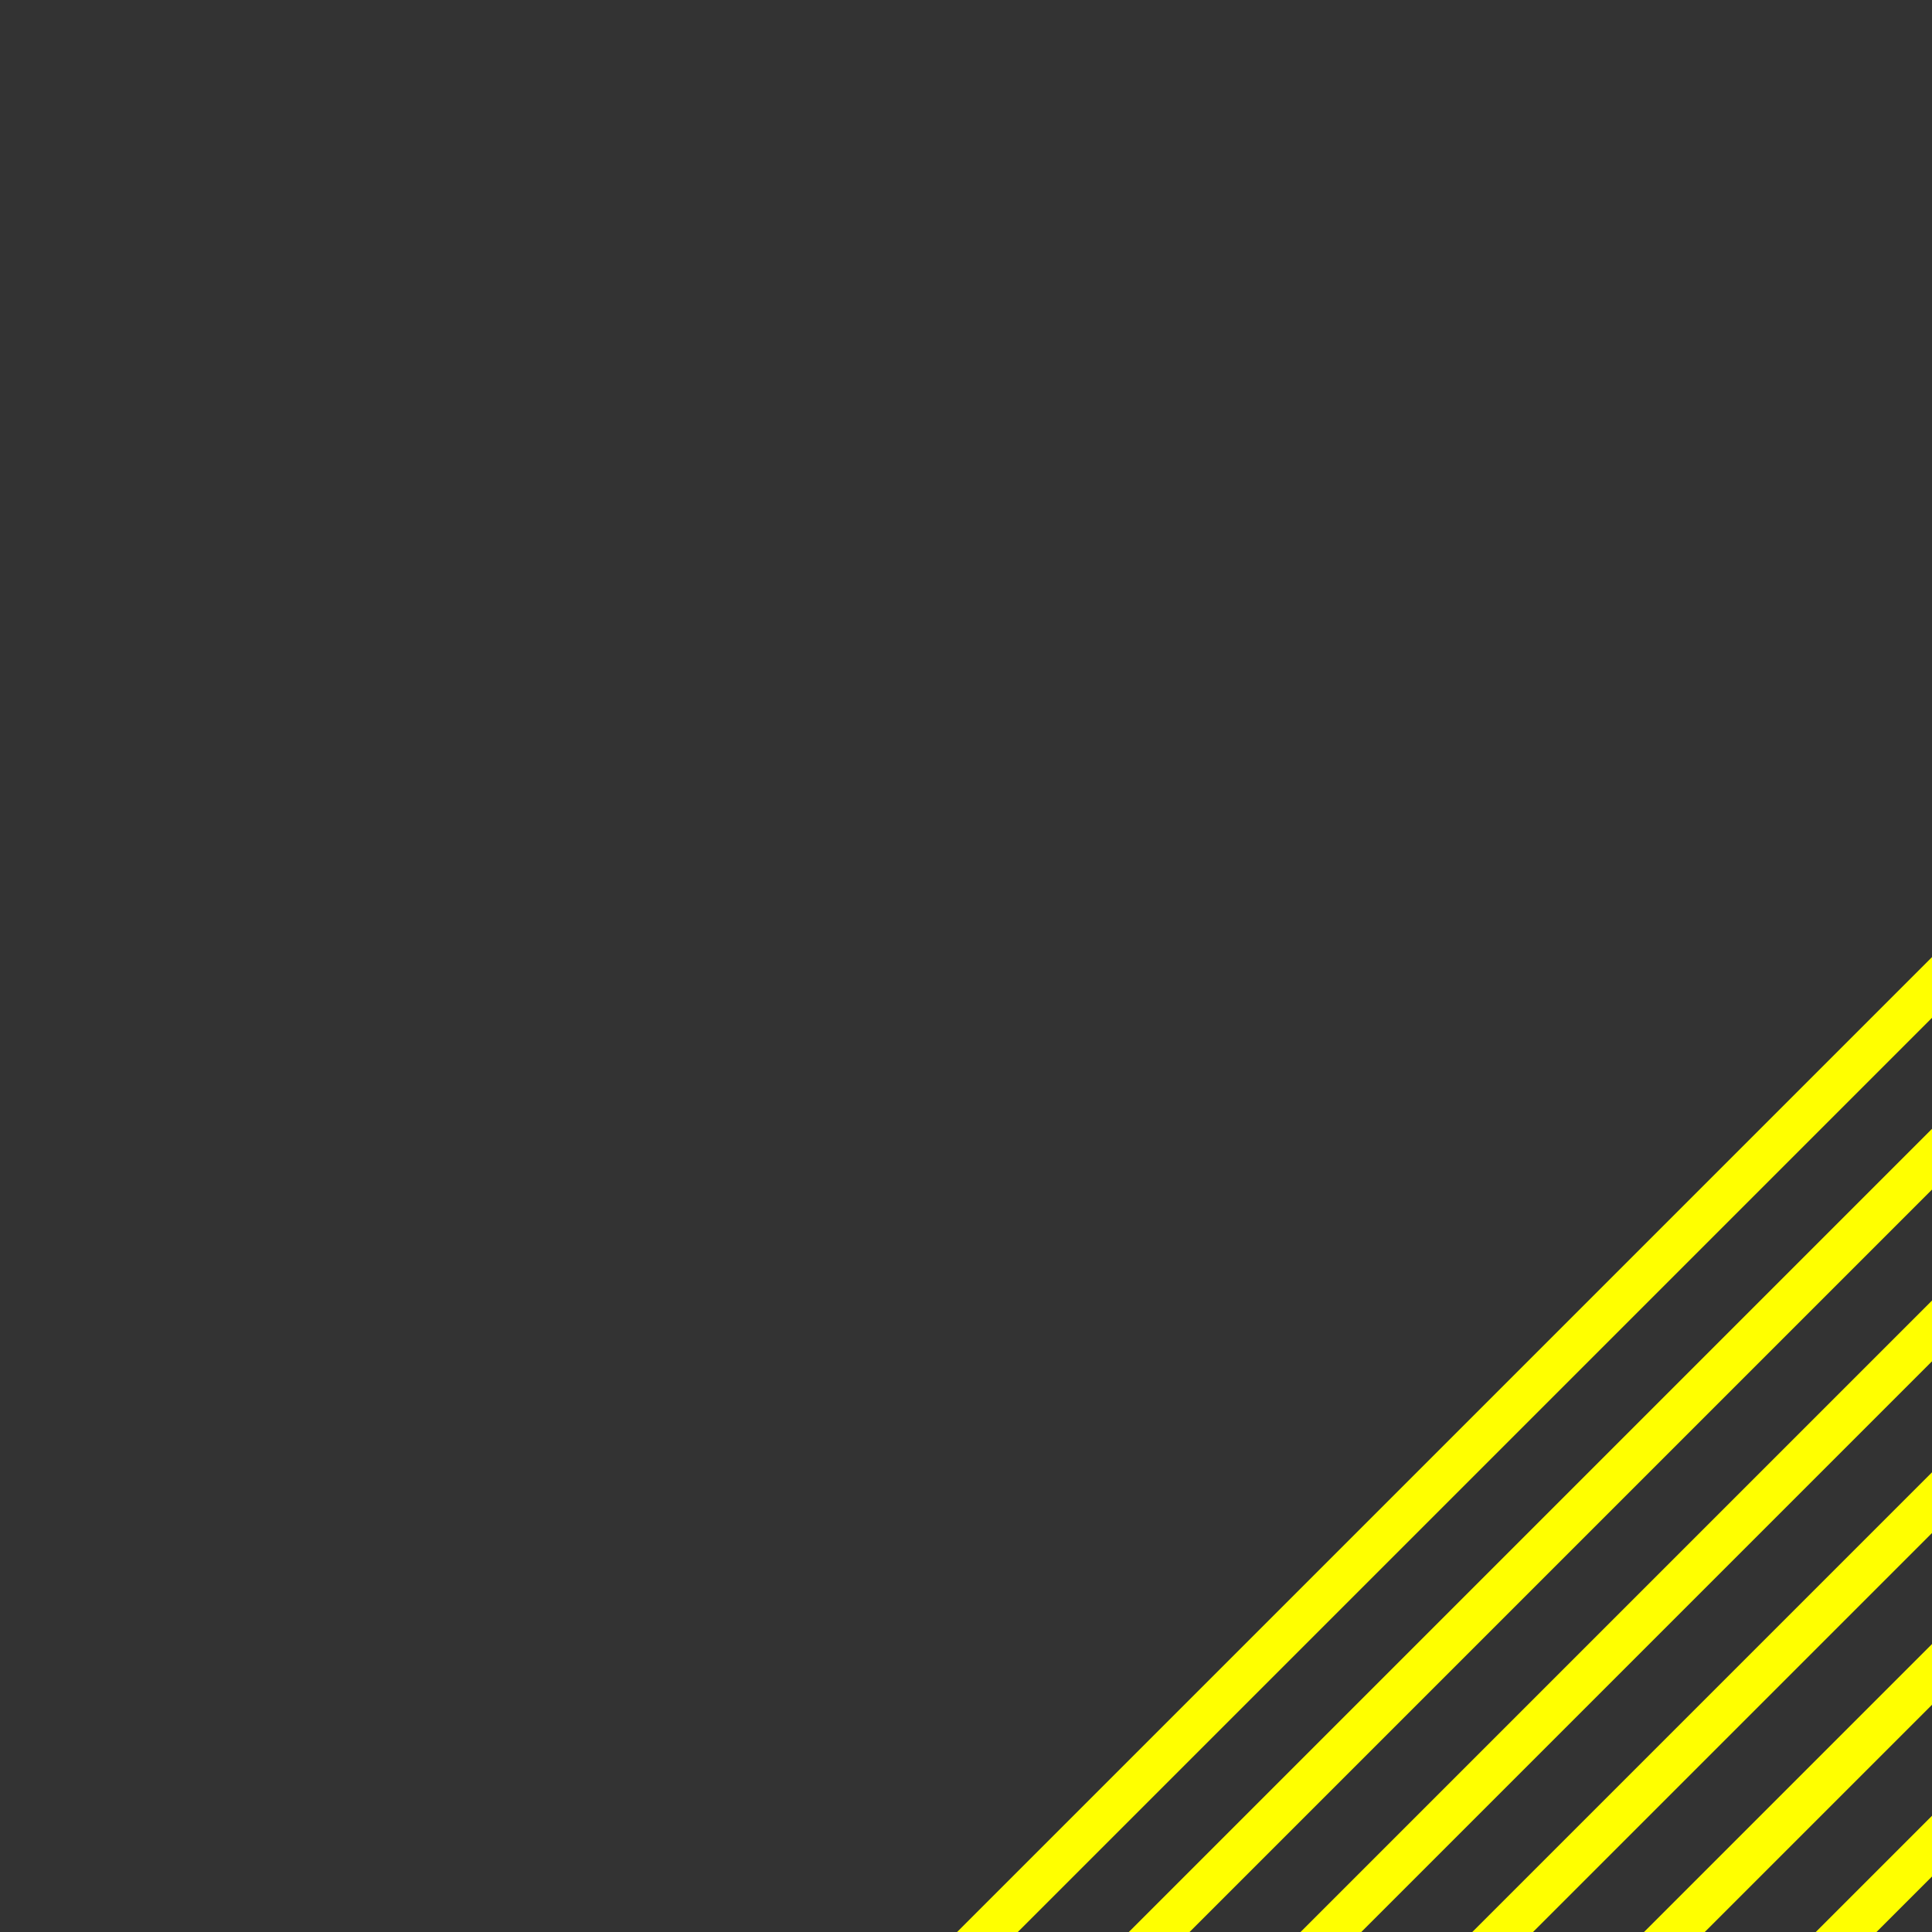<?xml version="1.0" encoding="UTF-8" standalone="no"?>
<!-- Created with Inkscape (http://www.inkscape.org/) -->

<svg
   xmlns:dc="http://purl.org/dc/elements/1.1/"
   xmlns:cc="http://creativecommons.org/ns#"
   xmlns:rdf="http://www.w3.org/1999/02/22-rdf-syntax-ns#"
   xmlns:svg="http://www.w3.org/2000/svg"
   xmlns="http://www.w3.org/2000/svg"
   xmlns:xlink="http://www.w3.org/1999/xlink"
   xmlns:sodipodi="http://sodipodi.sourceforge.net/DTD/sodipodi-0.dtd"
   xmlns:inkscape="http://www.inkscape.org/namespaces/inkscape"
   width="900"
   height="900"
   viewBox="0 0 238.125 238.125"
   version="1.1"
   id="svg8"
   inkscape:version="0.92.2 (5c3e80d, 2017-08-06)"
   sodipodi:docname="bg.svg">
  <rect x="0" y="0" width="238.125" height="238.125" fill="#333333" stroke="none"/>
  <defs
     id="defs2">
    <linearGradient
       inkscape:collect="always"
       id="linearGradient2359">
      <stop
         style="stop-color:#ffff00;stop-opacity:1;"
         offset="0"
         id="stop2355" />
      <stop
         style="stop-color:#ffff00;stop-opacity:0;"
         offset="1"
         id="stop2357" />
    </linearGradient>
    <pattern
       inkscape:collect="always"
       xlink:href="#Strips1_1"
       id="pattern2302"
       patternTransform="matrix(7.441,-6.681,6.681,7.441,22.679,-55.185)" />
    <pattern
       inkscape:isstock="true"
       inkscape:stockid="Stripes 1:1"
       id="Strips1_1"
       patternTransform="translate(0,0) scale(10,10)"
       height="1"
       width="2"
       patternUnits="userSpaceOnUse"
       inkscape:collect="always">
      <rect
         id="rect1571"
         height="2"
         width="1"
         y="-0.5"
         x="0"
         style="fill:black;stroke:none" />
    </pattern>
    <linearGradient
       inkscape:collect="always"
       id="linearGradient835">
      <stop
         style="stop-color:#ffff00;stop-opacity:1;"
         offset="0"
         id="stop831" />
      <stop
         style="stop-color:#ffff00;stop-opacity:0;"
         offset="1"
         id="stop833" />
    </linearGradient>
    <linearGradient
       inkscape:collect="always"
       xlink:href="#linearGradient835"
       id="linearGradient837"
       x1="233.246"
       y1="189.663"
       x2="143.487"
       y2="99.904"
       gradientUnits="userSpaceOnUse"
       gradientTransform="translate(328.083)" />
    <linearGradient
       inkscape:collect="always"
       xlink:href="#linearGradient2359"
       id="linearGradient2361"
       x1="6.445"
       y1="199.482"
       x2="453.175"
       y2="199.482"
       gradientUnits="userSpaceOnUse" />
    <linearGradient
       inkscape:collect="always"
       xlink:href="#linearGradient2359"
       id="linearGradient2381"
       x1="264.205"
       y1="241.834"
       x2="125.091"
       y2="102.72"
       gradientUnits="userSpaceOnUse" />
    <linearGradient
       inkscape:collect="always"
       xlink:href="#linearGradient2359"
       id="linearGradient2411"
       gradientUnits="userSpaceOnUse"
       x1="264.205"
       y1="241.834"
       x2="125.091"
       y2="102.72"
       gradientTransform="translate(-53.673,-6.804)" />
  </defs>
  <sodipodi:namedview
     id="base"
     pagecolor="#ffffff"
     bordercolor="#666666"
     borderopacity="1.0"
     inkscape:pageopacity="0.0"
     inkscape:pageshadow="2"
     inkscape:zoom="0.35"
     inkscape:cx="683.27597"
     inkscape:cy="109.94"
     inkscape:document-units="mm"
     inkscape:current-layer="g2372"
     showgrid="false"
     units="px"
     inkscape:window-width="1680"
     inkscape:window-height="987"
     inkscape:window-x="1592"
     inkscape:window-y="-8"
     inkscape:window-maximized="1"
     inkscape:snap-global="false" />
  <g
     inkscape:label="Layer 1"
     inkscape:groupmode="layer"
     id="layer1"
     transform="translate(0,-58.875)">
    <path
       style="fill:url(#linearGradient837);fill-opacity:1;stroke-width:0.48"
       d="m 543.761,372.721 c -0.984,0.297 -2.642,0.27 -3.685,-0.061 -6.017,-1.906 -5.619,-10.495 0.54,-11.652 4.559,-0.857 8.18,3.102 7.061,7.72 -0.529,2.184 -1.626,3.302 -3.914,3.994 z M 674.996,236.434 c -1.638,0.456 -2.563,0.363 -4.057,-0.41 -4.01,-2.075 -4.687,-6.509 -1.482,-9.714 1.418,-1.418 1.952,-1.635 4.019,-1.635 2.093,1e-5 2.597,0.21 4.131,1.72 2.112,2.08 2.525,3.926 1.451,6.484 -0.998,2.377 -1.539,2.851 -4.062,3.554 z m -84.23,82.011 c -2.388,-0.07 -2.594,-0.173 -4.325,-2.174 -1.472,-1.702 -1.804,-2.434 -1.75,-3.859 0.206,-5.411 6.724,-7.983 10.546,-4.161 2.404,2.404 2.36,5.269 -0.125,8.141 -1.791,2.07 -1.905,2.124 -4.347,2.052 z m -19.71,18.204 c -1.438,0.12 -4.623,-0.912 -5.489,-1.779 -1.088,-1.088 -1.829,-4.097 -1.422,-5.776 0.501,-2.069 2.042,-3.672 4.293,-4.47 2.982,-1.056 7.033,1.203 7.576,4.226 0.491,2.733 0.135,3.87 -1.823,5.828 -1.269,1.269 -2.271,1.899 -3.135,1.971 z M 622.253,285.42 c -4.877,1.326 -7.612,1.042 -11.446,-1.189 -1.869,-1.087 -2.349,-1.593 -3.559,-3.745 -0.77,-1.369 -1.364,-2.872 -1.32,-3.34 0.043,-0.469 -0.062,-0.993 -0.235,-1.166 -0.268,-0.268 -0.282,-2.217 -0.033,-4.441 0.179,-1.596 2.173,-5.044 3.938,-6.808 3.722,-3.722 9.429,-4.686 14.502,-2.45 2.864,1.262 4.664,3.251 5.681,6.275 1.224,3.641 1.253,4.253 0.365,7.827 -0.733,2.953 -0.981,3.366 -3.541,5.889 -1.945,1.921 -3.22,2.841 -4.352,3.148 z M 515.063,391.345 c -0.5,0.336 -1.816,0.611 -2.924,0.61 -3.623,4e-5 -6.524,-2.991 -6.362,-6.56 0.127,-2.806 2.644,-5.4 5.338,-5.502 3.167,-0.12 5.395,1.384 6.454,4.358 0.922,2.586 -0.101,5.479 -2.506,7.094 z M 692.893,212.283 c -0.247,0.126 -1.087,0.686 -1.868,1.244 -1.898,1.356 -6.276,1.639 -8.933,0.577 -4.299,-1.719 -7.065,-6.111 -6.801,-10.801 0.299,-5.331 4.955,-9.826 10.316,-9.96 7.266,-0.181 12.47,6.243 10.715,13.226 -0.557,2.216 -2.315,5.146 -3.429,5.715 z m -49.119,40.073 c -5.437,1.664 -10.571,-2.737 -9.822,-8.421 0.276,-2.093 0.636,-2.84 2.049,-4.253 3.308,-3.308 7.512,-3.197 10.999,0.29 1.75,1.75 2.016,2.272 2.1,4.124 0.178,3.927 -1.949,7.227 -5.325,8.26 z m -99.579,95.329 c -3.169,1.965 -6.449,2.143 -10.305,0.56 -3.715,-1.525 -6.131,-5.585 -6.063,-10.191 0.046,-3.146 1.082,-5.086 4.125,-7.722 2.213,-1.918 2.799,-2.185 5.35,-2.438 3.575,-0.355 6.271,0.614 8.859,3.182 3.783,3.751 4.267,8.767 1.291,13.347 -0.778,1.198 -1.461,2.194 -1.517,2.213 -0.056,0.016 -0.839,0.491 -1.739,1.049 z m -62.285,57.652 c -8.315,1.861 -15.397,-5.922 -12.63,-13.881 2.972,-8.548 14.446,-9.846 19.239,-2.176 2.789,4.464 2.154,9.295 -1.735,13.184 -1.961,1.961 -2.674,2.381 -4.875,2.874 z m 28.968,-38.114 c -3.018,1.033 -5.762,1.135 -8.494,0.314 -1.691,-0.508 -2.664,-1.204 -5.14,-3.676 -2.786,-2.782 -3.1,-3.265 -3.577,-5.506 -1.104,-5.194 -0.062,-8.827 3.574,-12.463 3.638,-3.638 7.282,-4.682 12.458,-3.569 2.255,0.485 2.711,0.786 5.674,3.748 2.907,2.907 3.269,3.444 3.71,5.502 1.455,6.794 -2.092,13.558 -8.205,15.651 z m 77.495,-79.266 c -1.848,0 -2.211,-0.181 -3.427,-1.706 -1.668,-2.091 -1.695,-3.997 -0.088,-6.103 1.034,-1.354 1.44,-1.538 3.469,-1.57 1.842,-0.029 2.56,0.226 3.614,1.28 3.034,3.034 0.802,8.098 -3.568,8.098 z m 62.489,-62.095 c -1.015,0.477 -2.919,0.781 -4.23,0.677 -2.119,-0.169 -2.615,-0.42 -4.467,-2.263 -1.442,-1.434 -2.056,-2.359 -1.996,-3.004 0.048,-0.512 -0.111,-1.129 -0.353,-1.37 -0.906,-0.906 0.408,-4.336 2.439,-6.368 2.334,-2.334 5.014,-2.92 8.07,-1.763 6.356,2.405 6.691,11.2 0.537,14.09 z m -88.363,86.61 c -2.561,1.723 -3.964,2.207 -6.821,2.352 -3.993,0.203 -7.058,-0.97 -9.847,-3.767 -5.397,-5.412 -5.434,-13.068 -0.089,-18.393 3.539,-3.524 7.83,-4.646 12.823,-3.35 2.105,0.547 2.801,1.007 5.307,3.51 2.628,2.626 2.942,3.123 3.535,5.62 1.298,5.459 -0.712,11.205 -4.908,14.028 z M 668.195,190.416 c -1.311,0.76 -4.499,0.47 -5.466,-0.498 -0.985,-0.985 -1.544,-3.82 -1.068,-5.409 0.615,-2.05 1.907,-2.952 4.365,-3.045 1.434,-0.054 2.042,0.23 3.405,1.593 1.188,1.188 1.642,2.001 1.599,2.862 -0.086,1.724 -1.258,3.583 -2.835,4.498 z m -55.912,48.751 c -2.895,1.294 -6.842,-1.301 -6.842,-4.499 4e-5,-2.49 2.359,-4.806 4.799,-4.713 2.282,0.087 3.595,0.915 4.353,2.745 0.992,2.394 -0.113,5.486 -2.31,6.468 z m -142.628,134.548 c -3.828,1.826 -9.215,0.805 -12.15,-2.302 -4.042,-4.279 -4.051,-10.9 -0.02,-14.931 2.989,-2.989 6.218,-3.879 10.582,-2.914 1.697,0.375 2.569,0.919 4.42,2.759 2.758,2.742 3.801,5.452 3.374,8.776 -0.503,3.918 -2.671,6.926 -6.207,8.612 z M 581.945,261.45 c -5.021,2.391 -11.619,-0.017 -14.155,-5.167 -2.731,-5.546 0.126,-12.648 5.904,-14.675 4.38,-1.537 7.909,-0.77 11.161,2.426 5.589,5.493 4.159,14.05 -2.909,17.416 z m -67.292,58.945 c -4.079,1.489 -6.935,0.941 -9.682,-1.857 -2.458,-2.507 -3.228,-5.624 -2.15,-8.723 1.456,-4.189 5.088,-6.466 9.497,-5.954 4.964,0.576 8.139,5.162 7.191,10.389 -0.565,3.118 -2.187,5.17 -4.856,6.145 z M 616.177,216.611 c -2.98,0.904 -6.512,0.314 -8.737,-1.461 -2.183,-1.741 -3.503,-5.799 -2.828,-8.695 0.662,-2.841 4.158,-6.306 6.662,-6.606 6.71,-0.802 11.412,3.962 10.29,10.427 -0.572,3.297 -2.379,5.42 -5.39,6.334 z m -65.144,57.901 c -2.819,-0.06 -4.879,-2.235 -4.725,-4.988 0.344,-6.152 9.294,-5.891 9.426,0.274 0.059,2.759 -1.949,4.772 -4.699,4.715 z m 88.435,-89.567 c -6.041,2.822 -11.897,1.577 -16.174,-3.438 -5.495,-6.442 -3.117,-16.556 4.719,-20.076 8.727,-3.921 18.735,2.861 18.403,12.47 -0.154,4.464 -3.19,9.29 -6.948,11.045 z m -152.832,146.056 c -4.141,1.378 -7.887,-2.921 -5.781,-6.633 2.084,-3.673 6.281,-3.651 8.377,0.043 1.392,2.454 0.119,5.687 -2.596,6.59 z m 97.544,-103.293 c -0.732,0.403 -2.277,0.786 -3.433,0.851 -4.925,0.279 -8.551,-3.919 -7.842,-9.08 0.331,-2.406 0.551,-2.82 2.28,-4.284 1.346,-1.14 2.545,-1.706 4.041,-1.907 2.594,-0.349 3.621,-0.064 5.847,1.625 4.29,3.256 3.805,10.208 -0.893,12.794 z M 542.933,256.625 c -2.691,0.606 -3.798,0.594 -5.821,-0.064 -3.901,-1.269 -6.186,-5.3 -5.581,-9.847 0.255,-1.918 0.59,-2.505 2.514,-4.402 1.773,-1.749 2.637,-2.272 4.295,-2.6 1.142,-0.226 2.396,-0.273 2.788,-0.105 0.391,0.168 1.326,0.454 2.077,0.636 2.218,0.537 5.17,4.147 5.52,6.75 0.589,4.375 -2.067,8.792 -5.792,9.632 z m -84.284,82.434 c -3.943,1.452 -7.522,0.214 -9.578,-3.314 -2.887,-4.954 0.595,-11.391 6.197,-11.454 2.614,-0.029 3.915,0.497 5.743,2.326 3.966,3.966 2.711,10.573 -2.362,12.442 z m 64.022,-68.735 c -2.964,4e-5 -4.727,-1.925 -4.531,-4.946 0.092,-1.422 0.512,-2.617 1.14,-3.245 0.628,-0.628 1.822,-1.048 3.245,-1.14 1.868,-0.121 2.481,0.083 3.598,1.201 1.918,1.918 1.892,4.767 -0.061,6.721 -1.105,1.105 -1.836,1.408 -3.391,1.409 z m 80.645,-79.121 c -4.465,2.859 -10.172,0.887 -11.724,-4.051 -0.396,-1.259 -0.577,-2.757 -0.402,-3.328 0.175,-0.571 0.282,-1.265 0.239,-1.542 -0.043,-0.277 0.534,-1.272 1.283,-2.211 2.945,-3.693 8.098,-3.92 11.512,-0.506 1.369,1.369 1.986,2.398 2.289,3.815 0.228,1.067 0.276,2.083 0.107,2.257 -0.169,0.175 -0.339,0.767 -0.378,1.318 -0.079,1.128 -1.676,3.449 -2.926,4.249 z m -99.157,97.569 c -0.75,0.396 -2.45,0.669 -3.778,0.607 -2.101,-0.099 -2.71,-0.374 -4.691,-2.118 -1.989,-1.751 -2.334,-2.286 -2.73,-4.23 -0.902,-4.434 1.885,-8.578 6.375,-9.476 1.321,-0.264 2.545,-0.337 2.72,-0.162 0.175,0.175 0.776,0.318 1.336,0.318 0.67,0 1.687,0.67 2.977,1.959 1.634,1.634 2.023,2.357 2.342,4.356 0.211,1.318 0.237,2.879 0.058,3.469 -0.46,1.52 -2.998,4.425 -4.609,5.276 z m 62,-82.844 c -2.42,0.808 -4.99,-0.058 -6.693,-2.253 -1.59,-2.051 -1.725,-3.943 -0.449,-6.31 2.363,-4.385 8.513,-4.265 10.694,0.209 1.681,3.447 0.115,7.131 -3.551,8.355 z M 457.006,310.17 c -5.028,1.031 -8.754,-3.679 -6.701,-8.472 0.793,-1.85 1.073,-2.101 3.683,-3.291 1.714,-0.782 4.533,-0.051 6.188,1.604 1.032,1.032 1.385,1.903 1.519,3.742 0.15,2.058 -0.045,2.656 -1.37,4.225 -1.195,1.414 -1.948,1.908 -3.319,2.192 z M 612.781,152.843 c -1.784,0.585 -3.623,-0.107 -5.029,-1.895 -2.474,-3.144 -0.3,-7.444 3.763,-7.444 5.56,2e-5 6.59,7.593 1.267,9.339 z m -26.947,19.183 c -7.055,2.467 -14.628,-2.825 -14.589,-10.193 0.014,-2.55 1.393,-5.955 3.101,-7.655 1.623,-1.615 5.696,-3.216 7.941,-3.121 9.51,0.405 13.911,11.752 7.172,18.489 -1.054,1.054 -2.63,2.132 -3.624,2.48 z M 419.494,333.971 c -2.814,0.711 -6.21,0.01 -8.301,-1.715 -2.227,-1.837 -3.256,-5.076 -2.677,-8.424 0.334,-1.932 0.752,-2.685 2.408,-4.341 2.326,-2.326 4.782,-3.078 8.014,-2.453 2.88,0.557 6.294,3.977 6.683,6.7 0.691,4.811 -1.92,9.171 -6.13,10.235 z m 55.362,-55.224 c -3.61,1.729 -7.811,1.449 -10.581,-0.705 -5.919,-4.604 -6.576,-11.521 -1.57,-16.532 3.426,-3.43 8.183,-4.115 12.463,-1.794 2.727,1.478 3.009,1.763 4.541,4.589 1.459,2.692 1.544,6.335 0.22,9.467 -1.118,2.645 -1.985,3.495 -5.074,4.975 z m 56.89,-57.046 c -2.391,0.543 -3.315,0.477 -5.864,-0.417 -2.686,-0.942 -3.751,-2.088 -4.736,-5.095 -1.19,-3.634 -0.578,-6.207 2.117,-8.902 3.804,-3.804 8.27,-3.773 12.123,0.085 1.9,1.901 2.244,2.513 2.502,4.439 0.447,3.336 -0.225,5.494 -2.377,7.632 -1.293,1.285 -2.398,1.948 -3.765,2.258 z m -37.575,18.346 c -1.007,0.468 -2.516,0.872 -3.353,0.898 -2.039,0.064 -5.508,-1.838 -6.448,-3.534 -0.86,-1.551 -1.665,-4.486 -1.325,-4.827 0.133,-0.133 0.242,-0.747 0.242,-1.364 0,-1.897 2.593,-4.585 5.292,-5.486 1.285,-0.429 2.488,-0.628 2.674,-0.443 0.185,0.185 0.894,0.365 1.574,0.399 1.706,0.085 4.925,3.339 5.481,5.545 0.881,3.484 -0.92,7.319 -4.139,8.814 z m -61.369,52.597 c -0.255,0.118 -1.252,0.681 -2.215,1.251 -2.166,1.282 -6.803,1.628 -9.745,0.728 -3.13,-0.957 -7.382,-5.142 -8.337,-8.205 -0.846,-2.713 -0.849,-5.821 -0.008,-8.562 0.903,-2.946 5.207,-7.325 7.945,-8.084 4.662,-1.292 7.826,-0.903 11.307,1.388 4.705,3.097 6.922,7.863 6.041,12.987 -0.593,3.448 -3.022,7.586 -4.989,8.496 z M 545.063,180.424 c -0.266,0.108 -1.271,0.661 -2.234,1.231 -2.302,1.362 -7.111,1.632 -9.995,0.562 -4.883,-1.811 -8.718,-7.212 -8.724,-12.283 -0.004,-3.948 0.942,-6.12 3.999,-9.177 3.031,-3.031 5.269,-4.02 8.999,-3.978 5.497,0.062 10.787,3.831 12.476,8.89 0.982,2.94 0.788,7.447 -0.413,9.624 -1.032,1.869 -3.421,4.853 -4.108,5.131 z m -36.126,28.369 c -2.972,1.116 -5.366,0.557 -7.725,-1.801 -3.339,-3.339 -3.496,-6.791 -0.469,-10.291 1.447,-1.673 2.181,-2.176 3.7,-2.534 3.618,-0.854 7.041,0.679 8.793,3.939 1.217,2.265 1.299,3.979 0.304,6.401 -0.903,2.2 -2.159,3.369 -4.603,4.287 z m -114.879,112.805 c -0.695,0.358 -2.033,0.622 -2.974,0.586 -1.542,-0.059 -2.006,-0.36 -4.699,-3.054 -3.454,-3.454 -3.938,-4.945 -2.521,-7.759 1.155,-2.293 2.449,-3.408 4.972,-4.285 2.834,-0.985 6.205,0.037 8.145,2.47 1.382,1.733 2.133,5.015 1.571,6.869 -0.442,1.461 -2.996,4.4 -4.495,5.172 z M 572.983,129.673 c -1.966,0.658 -4.042,-0.021 -5.978,-1.957 -1.673,-1.673 -1.818,-2.029 -1.722,-4.231 0.09,-2.055 0.348,-2.648 1.781,-4.081 1.438,-1.438 2.011,-1.686 4.029,-1.745 2.031,-0.059 2.565,0.143 3.902,1.48 2.126,2.126 2.703,3.635 2.193,5.737 -0.464,1.912 -2.49,4.223 -4.206,4.797 z M 464.099,236.812 c -2.276,0.419 -3.194,0.134 -4.86,-1.509 -1.116,-1.1 -1.551,-1.901 -1.508,-2.77 0.19,-3.804 4.436,-6.271 7.567,-4.396 1.696,1.015 2.588,3.915 1.797,5.842 -0.884,2.153 -1.267,2.515 -2.996,2.833 z m -27.124,18.409 c -6.257,3.279 -13.57,-2.954 -11.288,-9.621 1.735,-5.069 7.8,-7.119 12.261,-4.144 1.838,1.225 3.288,4.099 3.288,6.513 -2e-5,3.515 -1.278,5.689 -4.261,7.253 z M 549.232,142.884 c -2.314,1.139 -3.839,1.335 -5.699,0.732 -5.157,-1.672 -7.485,-7.023 -5.027,-11.558 1.081,-1.994 1.406,-2.305 3.502,-3.343 1.584,-0.785 3.033,-1.065 4.611,-0.892 2.021,0.222 2.565,0.517 4.469,2.421 1.819,1.819 2.213,2.5 2.446,4.23 0.482,3.584 -1.206,6.886 -4.302,8.41 z m -74.333,69.287 c -2.704,0.914 -6.831,0.63 -8.618,-0.593 -4.747,-3.247 -6.666,-8.113 -5.093,-12.915 1.801,-5.497 6.424,-8.151 12.358,-7.093 4.911,0.876 9.133,6.271 8.718,11.141 -0.333,3.903 -3.692,8.219 -7.364,9.459 z m -83.54,72.736 c -1.871,4e-5 -2.208,-0.172 -3.575,-1.83 -1.891,-2.293 -1.85,-4.189 0.134,-6.206 1.003,-1.019 1.762,-1.375 2.829,-1.325 3.712,0.173 5.488,1.914 5.213,5.112 -0.23,2.675 -1.935,4.249 -4.601,4.249 z M 503.683,172.666 c -4.176,-1e-5 -6.534,-5.047 -3.688,-7.893 1.704,-1.704 3.644,-2.106 5.545,-1.149 1.991,1.003 2.853,2.564 2.659,4.816 -0.225,2.618 -1.944,4.227 -4.516,4.227 z m -106.058,87.157 c -1.005,0.291 -2.86,0.42 -4.121,0.287 -2.076,-0.219 -2.523,-0.472 -4.728,-2.677 -2.024,-2.024 -2.471,-2.733 -2.646,-4.198 -0.391,-3.27 0.389,-5.73 2.479,-7.819 6.023,-6.023 15.821,-0.934 14.67,7.619 -0.398,2.956 -2.934,6.002 -5.653,6.788 z m 80.377,-79.659 c -1.677,0.746 -4.522,0.759 -6.701,0.032 -6.097,-2.035 -7.78,-9.839 -3.103,-14.384 6.453,-6.269 17.12,0.389 14.275,8.911 -0.704,2.11 -2.849,4.721 -4.471,5.442 z M 367.658,288.876 c -3.918,2.147 -9.009,0.142 -10.773,-4.243 -1.298,-3.227 0.012,-7.111 3.041,-9.014 1.807,-1.135 3.298,-1.446 5.608,-1.17 2.266,0.271 5.736,3.558 6.192,5.865 0.637,3.228 -1.133,6.955 -4.068,8.563 z M 530.847,125.17 c -1.201,0.685 -4.538,0.217 -5.529,-0.774 -0.8,-0.8 -1.583,-3.179 -1.464,-4.452 0.118,-1.271 2.073,-3.286 3.651,-3.763 3.103,-0.939 6.851,2.678 5.838,5.633 -0.577,1.683 -1.326,2.69 -2.495,3.356 z m -95.662,90.9 c -3.751,0 -6.131,-4.104 -4.102,-7.071 2.827,-4.132 8.797,-2.591 8.797,2.271 1e-5,2.883 -1.874,4.799 -4.695,4.799 z M 549.914,102.536 c -4.241,1.976 -9.184,-0.189 -10.744,-4.705 -1.972,-5.706 3.912,-11.501 9.754,-9.606 3.834,1.244 6.269,5.651 5.118,9.266 -0.646,2.029 -2.489,4.281 -4.128,5.045 z m -43.247,42.205 c -1.601,1.05 -3.942,1.532 -5.217,1.074 -2.399,-0.861 -3.51,-2.467 -3.51,-5.076 2e-5,-2.155 0.186,-2.582 1.842,-4.238 1.582,-1.582 2.164,-1.863 4.123,-1.99 2.119,-0.138 2.394,-0.021 3.876,1.649 1.392,1.568 1.562,2.066 1.337,3.912 -0.272,2.225 -1.085,3.773 -2.452,4.669 z m -89.258,85.037 c -3.17,1.781 -6.864,2.117 -10.7,0.973 -2.701,-0.805 -7.258,-5.579 -8.193,-8.583 -1.257,-4.041 -0.78,-7.494 1.52,-10.993 4.555,-6.929 14.257,-7.91 20.131,-2.036 3.559,3.559 4.662,7.94 3.296,13.083 -0.618,2.324 -3.79,6.284 -6.055,7.556 z m 96.615,-111.365 c -1.6,1.043 -5.87,0.768 -7.598,-0.491 -5.938,-4.324 -4.065,-12.953 3.073,-14.153 4.648,-0.782 9.425,4.003 8.716,8.732 -0.256,1.709 -2.414,4.754 -4.191,5.913 z M 371.586,254.163 c -2.315,1.224 -5.56,1.397 -8.473,0.452 -2.934,-0.952 -6.035,-4.515 -6.747,-7.754 -0.776,-3.531 0.068,-6.568 2.63,-9.459 2.467,-2.785 4.354,-3.638 8.039,-3.638 2.492,-1e-5 5.857,1.342 7.51,2.996 1.624,1.624 3.124,5.652 3.017,8.099 -0.108,2.453 -1.569,5.97 -3.073,7.395 -0.492,0.468 -1.799,1.326 -2.902,1.909 z m 58.247,-65.025 c -2.682,0.512 -5.027,-0.215 -6.974,-2.162 -3.034,-3.034 -3.145,-7.053 -0.288,-10.427 1.891,-2.233 4.036,-2.989 7.154,-2.521 2.637,0.395 5.687,3.445 6.083,6.083 0.654,4.364 -1.921,8.255 -5.975,9.028 z m 25.045,-26.816 c -6.123,1.343 -10.17,-6.013 -5.743,-10.439 2.236,-2.236 5.954,-2.091 8.371,0.326 1.75,1.75 2.323,3.931 1.613,6.136 -0.742,2.303 -2.004,3.487 -4.241,3.977 z"
       id="path21"
       inkscape:connector-curvature="0"
       sodipodi:nodetypes="ccccccccsccscccccscccscccsccccccscsccccccccccccccccccccccsscccccccccccccscscccccscsccccccsccsccsscccccccccccsccsccccccccccsccsccccccsccccsccccccccccccccscccccccccccccccccccccccccscccscsscccccccscccccccccscsccccccsccccsscccccccccccccccccscccccccccccccccsccccccccsccsccccccccccscccccccscscccsccccccccscccccccscscsccccccccccccccccccccscccccccccccccccccsccccccscscccccccccccccccscccccccccccsccccccsccccccccsccccccccccccccsccccscccccssccc" />
    <g
       id="g2353"
       style="fill:url(#linearGradient2361);fill-opacity:1;stroke:#ffff00;stroke-opacity:1">
      <g
         id="g2372">
        <path
           style="fill:url(#linearGradient2381);stroke:#ffff00;stroke-width:5.292;stroke-linecap:butt;stroke-linejoin:miter;stroke-miterlimit:4;stroke-dasharray:none;stroke-opacity:1;fill-opacity:1"
           d="M 177.649,325.726 430.137,73.238"
           id="path2409" />
        <path
           style="fill:url(#linearGradient2381);stroke:#ffff00;stroke-width:5.292;stroke-linecap:butt;stroke-linejoin:miter;stroke-miterlimit:4;stroke-dasharray:none;stroke-opacity:1;fill-opacity:1"
           d="M 156.482,325.726 408.97,73.238"
           id="path2407" />
        <path
           style="fill:url(#linearGradient2381);stroke:#ffff00;stroke-width:5.292;stroke-linecap:butt;stroke-linejoin:miter;stroke-miterlimit:4;stroke-dasharray:none;stroke-opacity:1;fill-opacity:1"
           d="M 135.315,325.726 387.804,73.238"
           id="path2405" />
        <path
           style="fill:url(#linearGradient2381);stroke:#ffff00;stroke-width:5.292;stroke-linecap:butt;stroke-linejoin:miter;stroke-miterlimit:4;stroke-dasharray:none;stroke-opacity:1;fill-opacity:1"
           d="M 114.149,325.726 366.637,73.238"
           id="path2403" />
        <path
           style="fill:url(#linearGradient2381);stroke:#ffff00;stroke-width:5.292;stroke-linecap:butt;stroke-linejoin:miter;stroke-miterlimit:4;stroke-dasharray:none;stroke-opacity:1;fill-opacity:1"
           d="M 92.982,325.726 345.47,73.238"
           id="path2401" />
      </g>
      <path
         style="fill:url(#linearGradient2361);stroke:#ffff00;stroke-width:5.292;stroke-linecap:butt;stroke-linejoin:miter;stroke-miterlimit:4;stroke-dasharray:none;stroke-opacity:1;fill-opacity:1"
         d="M 198.816,325.726 451.304,73.238"
         id="path2341"
         inkscape:connector-curvature="0" />
    </g>
  </g>
</svg>
